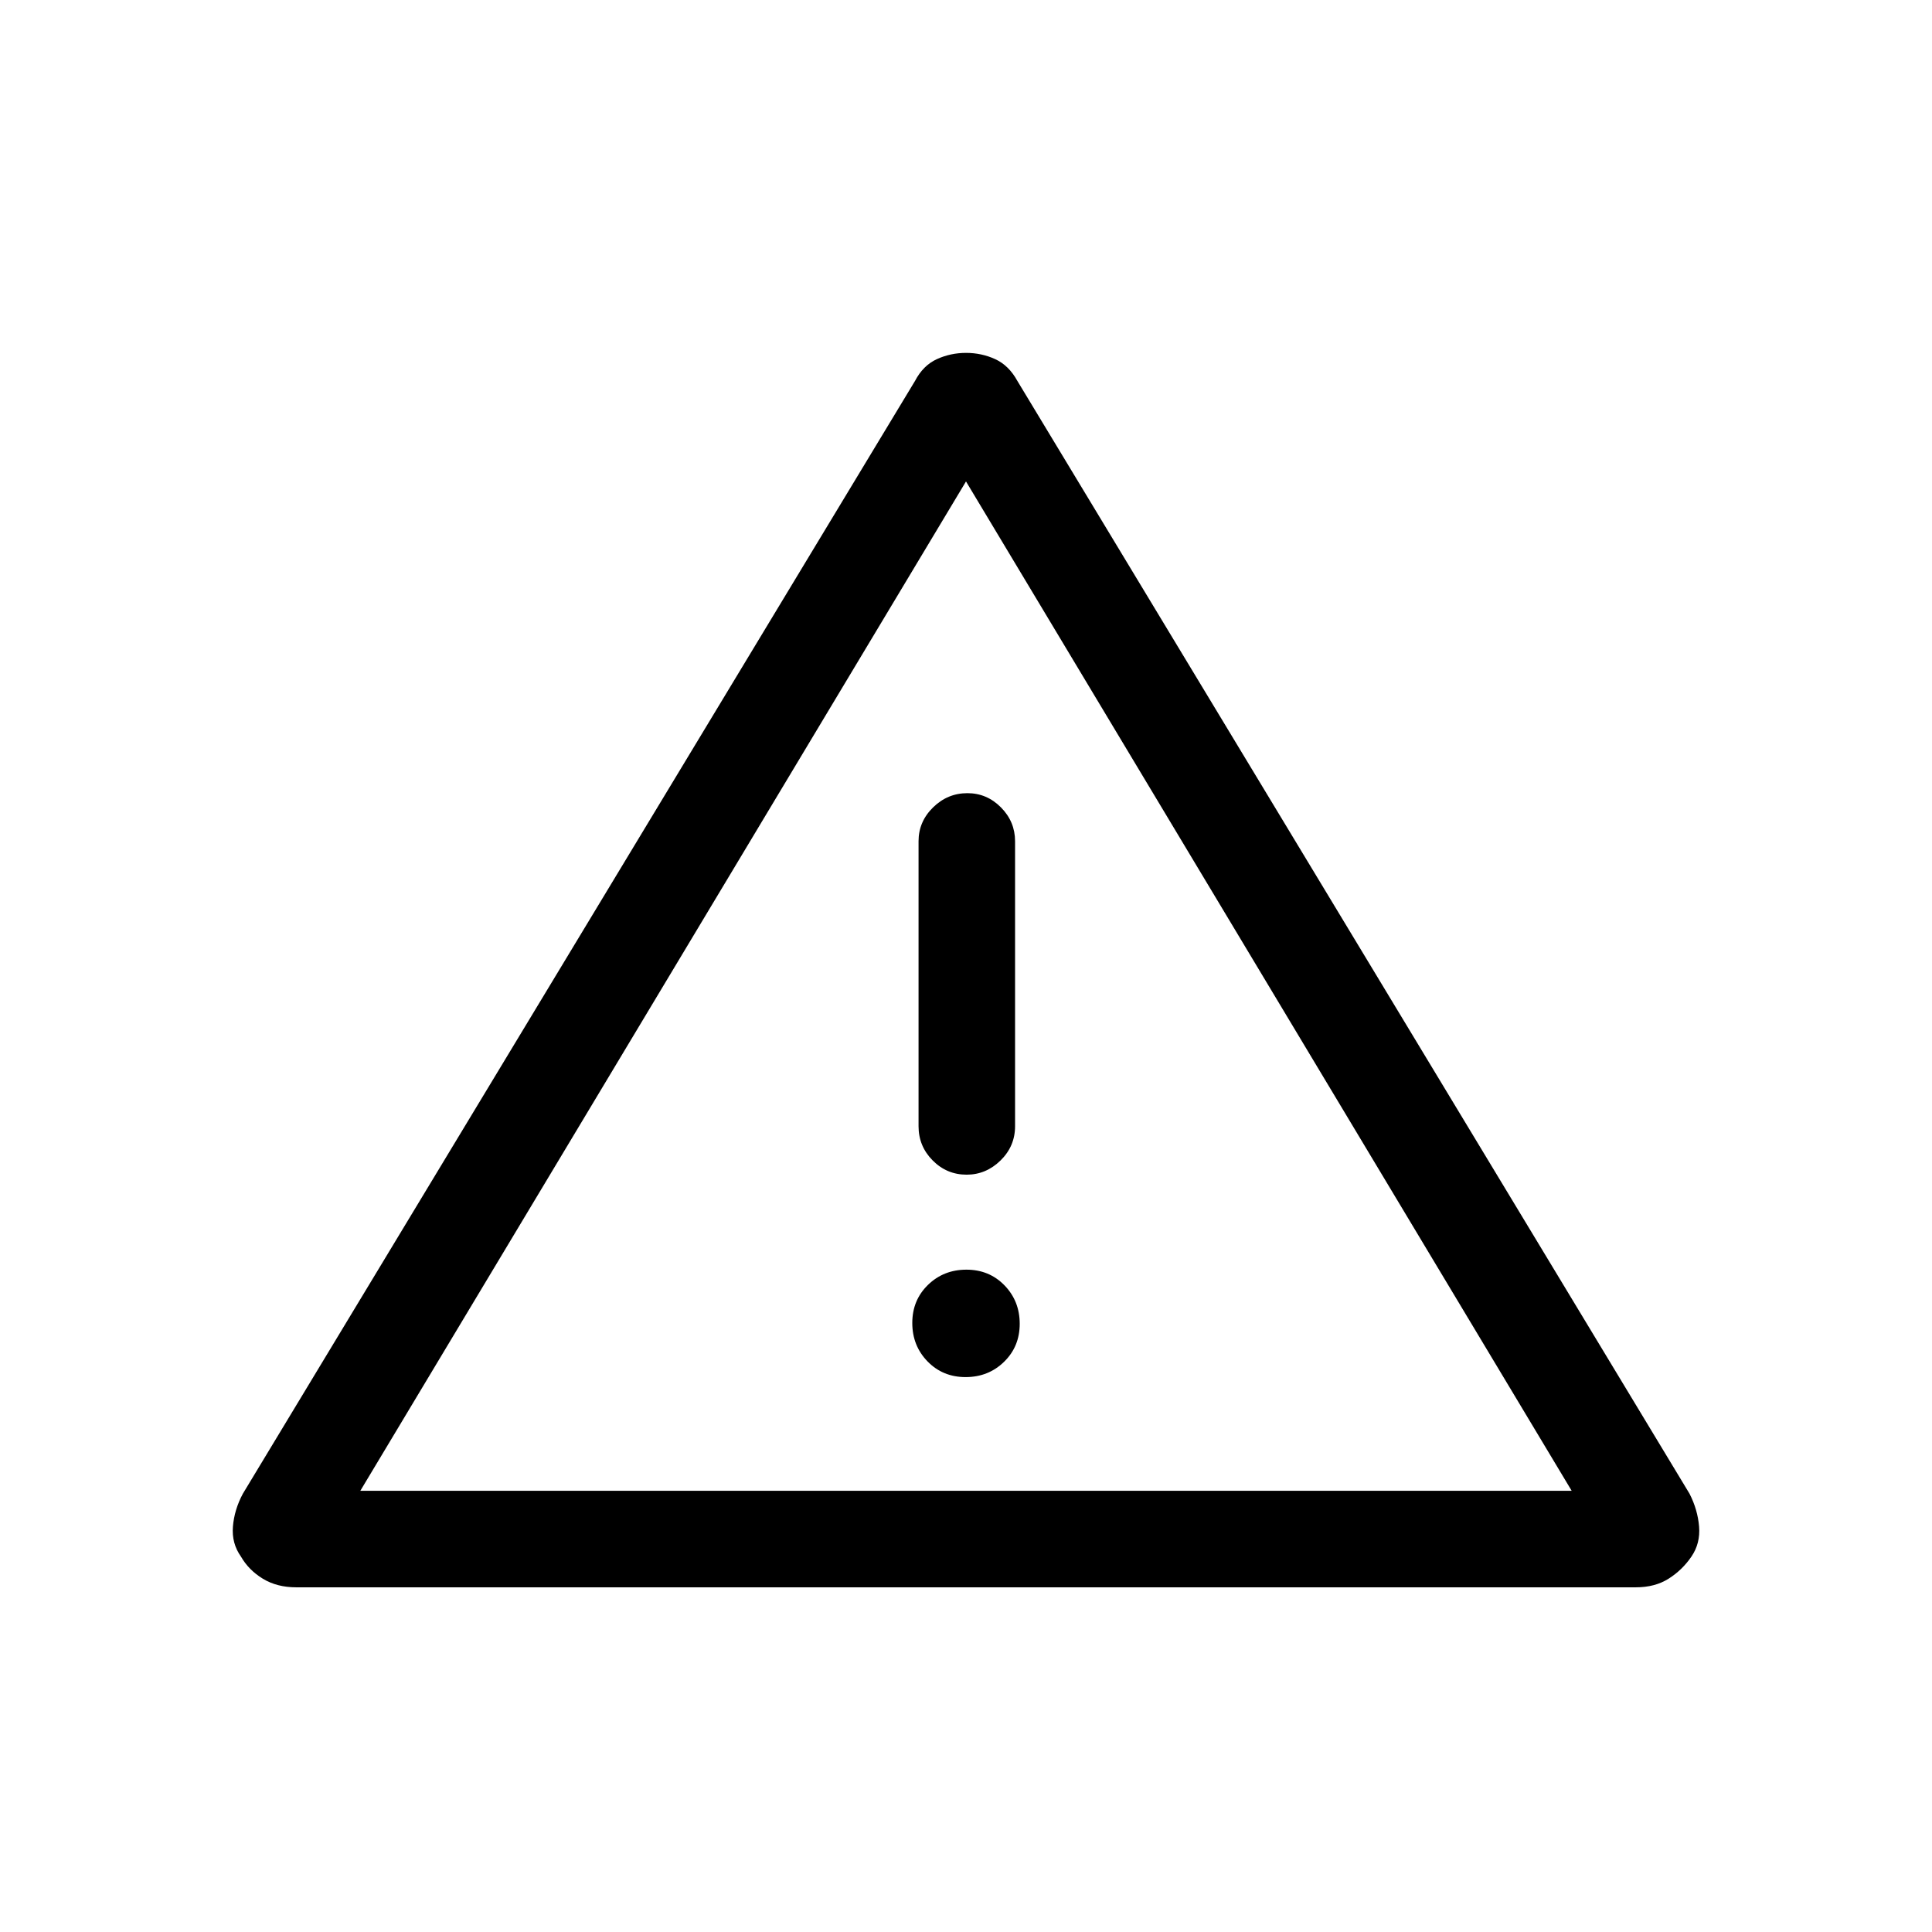 <svg xmlns="http://www.w3.org/2000/svg" height="20" viewBox="0 -960 960 960" width="20"><path d="M147.2-171.27q-9.58 0-16.59-4.27t-10.88-11q-4.68-6.58-3.99-14.94.69-8.37 4.93-16.3l333.97-552.9q4.05-7.74 10.87-10.86 6.81-3.11 14.52-3.11 7.7 0 14.49 3.11 6.79 3.12 11.03 10.86l333.97 552.9q4.05 7.93 4.74 16.3.69 8.36-3.8 14.94-4.5 6.63-11.29 10.95-6.79 4.32-16.37 4.32H147.2Zm31.84-47.96h601.92L480-720.77 179.04-219.23Zm300.75-56.5q11.33 0 19.11-7.58 7.79-7.58 7.79-18.9 0-11.33-7.58-19.12-7.57-7.78-18.9-7.78-11.33 0-19.11 7.57-7.79 7.58-7.79 18.91 0 11.32 7.58 19.11 7.57 7.79 18.9 7.79Zm.51-100.58q9.66 0 16.87-7.07 7.21-7.07 7.21-17V-542q0-9.74-7.01-16.81-7.01-7.07-16.67-7.07-9.85 0-17.06 7.07-7.22 7.07-7.22 16.81v141.62q0 9.93 7.02 17 7.01 7.07 16.86 7.07ZM480-470Z"/></svg>